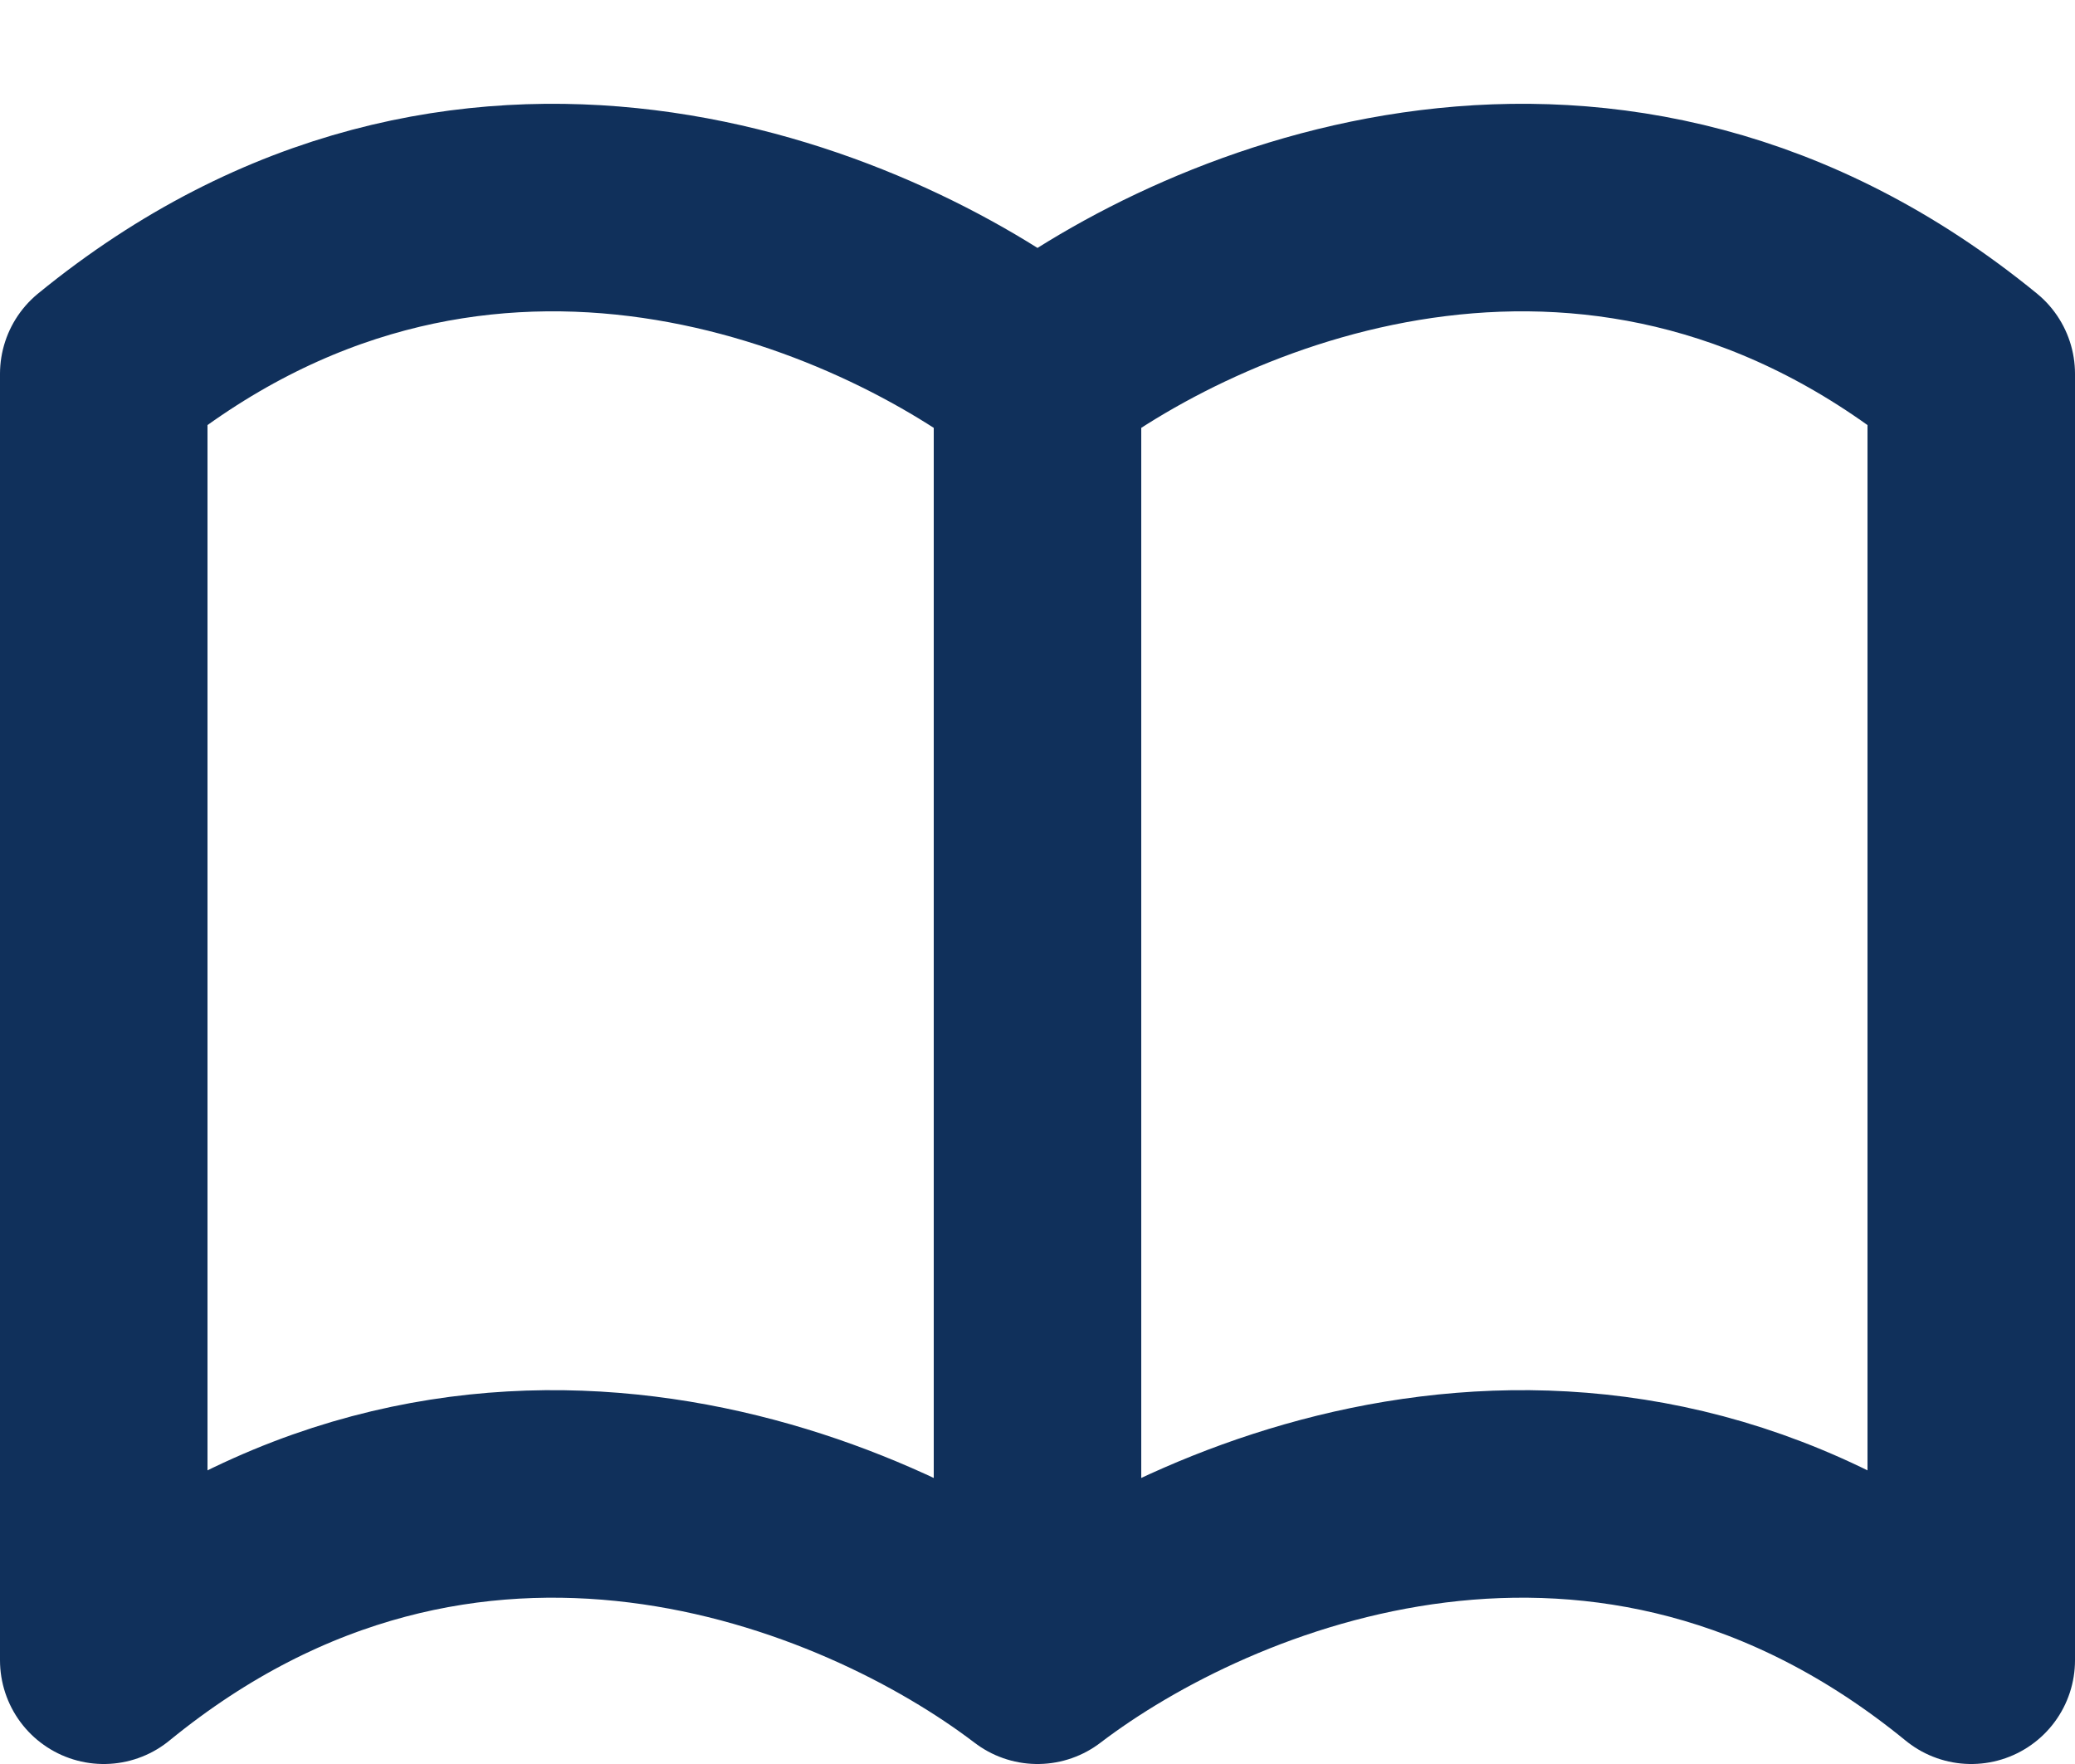 <svg width="20" height="17" viewBox="0 0 20 17" fill="none" xmlns="http://www.w3.org/2000/svg">
<path d="M10 3.603V16M10 3.603C11.667 2.332 15.5 0.743 19 3.603V16C15.5 13.14 11.667 14.729 10 16V3.603ZM10 3.603C8.333 2.332 4.5 0.743 1 3.603V16C4.5 13.14 8.333 14.729 10 16V3.603Z" stroke="#10305B" stroke-width="2" stroke-linecap="round" stroke-linejoin="round"/>
</svg>
